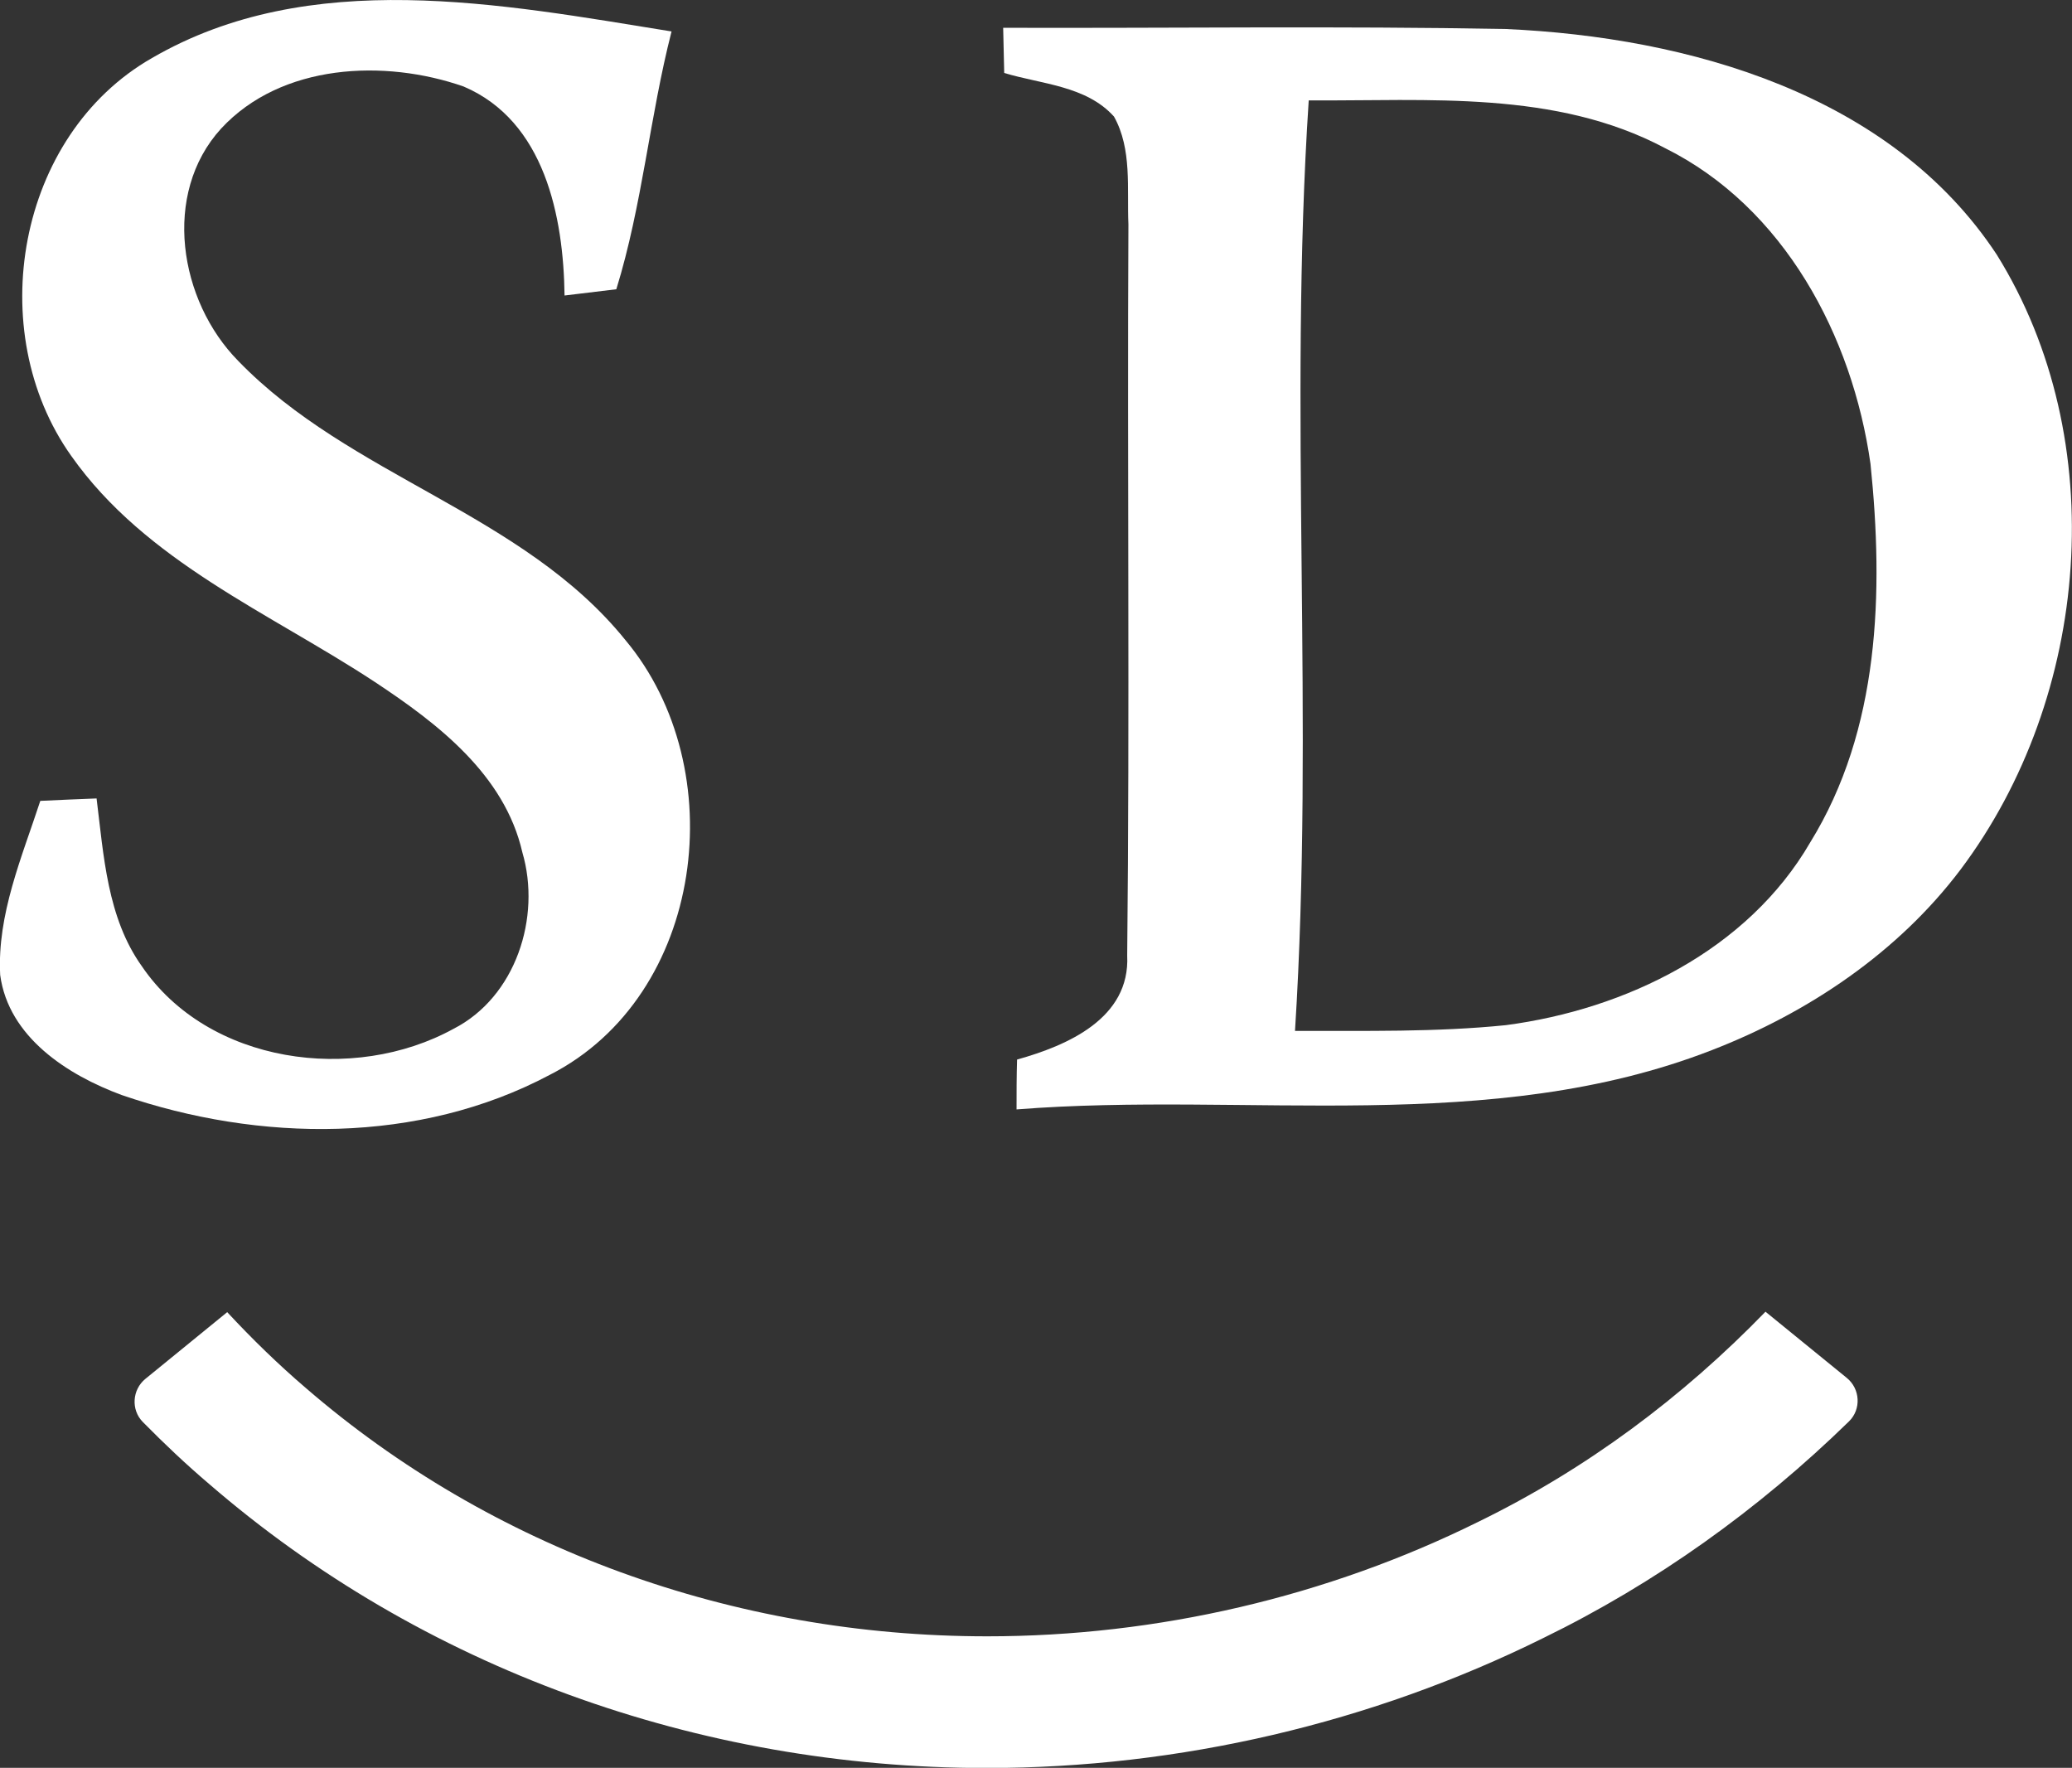 <?xml version="1.0" encoding="UTF-8"?>
<svg id="Layer_2" data-name="Layer 2" xmlns="http://www.w3.org/2000/svg" viewBox="0 0 119.28 101.76">
  <rect x="0" y="0" width="119.28" height="101.76" fill="#333333" stroke="none"/>
  <defs>
    <style>
      .cls-1 {
        fill: #fff;
        stroke-width: 0px;
      }
    </style>
  </defs>
  <g id="Layer_1-2" data-name="Layer 1">
    <g>
      <g>
        <path class="cls-1" d="M8.75,3.34C17.83-1.93,28.85.23,38.66,1.81c-1.26,4.91-1.68,9.99-3.18,14.84-.75.09-2.24.27-2.98.36-.06-4.54-1.14-10.04-5.81-12.03-4.55-1.59-10.49-1.33-13.96,2.42-3.43,3.76-2.42,9.92.98,13.37,6.44,6.67,16.38,8.75,22.29,16.07,6.2,7.4,4.59,20.47-4.35,25.03-7.53,4-16.72,3.89-24.65,1.16-3.11-1.15-6.51-3.33-6.99-6.91-.18-3.48,1.25-6.78,2.31-10.02,1.07-.05,2.15-.1,3.24-.14.41,3.29.61,6.86,2.6,9.65,3.83,5.64,12.2,6.77,17.95,3.61,3.58-1.83,5.06-6.42,3.96-10.16-1.02-4.47-4.88-7.42-8.5-9.81-6.05-3.98-13.17-6.91-17.47-13.01C-.99,19.08.96,7.79,8.75,3.34Z"/>
        <path class="cls-1" d="M57.75,1.6c9.65.03,19.3-.11,28.94.07,10.5.47,22.17,3.74,28.26,12.99,6.64,10.67,5.39,25.46-2.09,35.4-3.61,4.78-8.77,8.24-14.32,10.39-12.76,4.96-26.7,2.36-40.02,3.41,0-.96,0-1.91.03-2.87,2.9-.81,6.52-2.37,6.34-5.99.15-14.02,0-28.05.07-42.08-.09-2.07.22-4.33-.83-6.21-1.6-1.78-4.18-1.86-6.32-2.51-.02-.65-.04-1.95-.06-2.6ZM75.34,5.78c-1.17,17.8.34,35.74-.79,53.56,4.04-.01,8.1.08,12.14-.33,6.91-.91,13.92-4.32,17.52-10.52,4.01-6.49,4.23-14.42,3.47-21.79-1.04-7.35-4.97-14.77-11.84-18.18-6.29-3.34-13.63-2.7-20.5-2.74Z"/>
      </g>
      <path class="cls-1" d="M101.64,75.5c-4.79,4.94-10.33,9.07-16.52,12.09-8.72,4.32-18.49,6.6-28.29,6.6-14.64,0-28.56-5.08-39.22-14.29-1.59-1.36-3.1-2.83-4.53-4.37l-4.71,3.84c-.76.62-.84,1.78-.15,2.48,1.23,1.25,2.5,2.45,3.83,3.58,12.2,10.54,28.09,16.34,44.75,16.34,11.09,0,22.17-2.59,32.04-7.48,6.46-3.15,12.38-7.38,17.6-12.47.72-.7.65-1.88-.13-2.51l-4.68-3.81Z"/>
    </g>
  </g>
</svg>